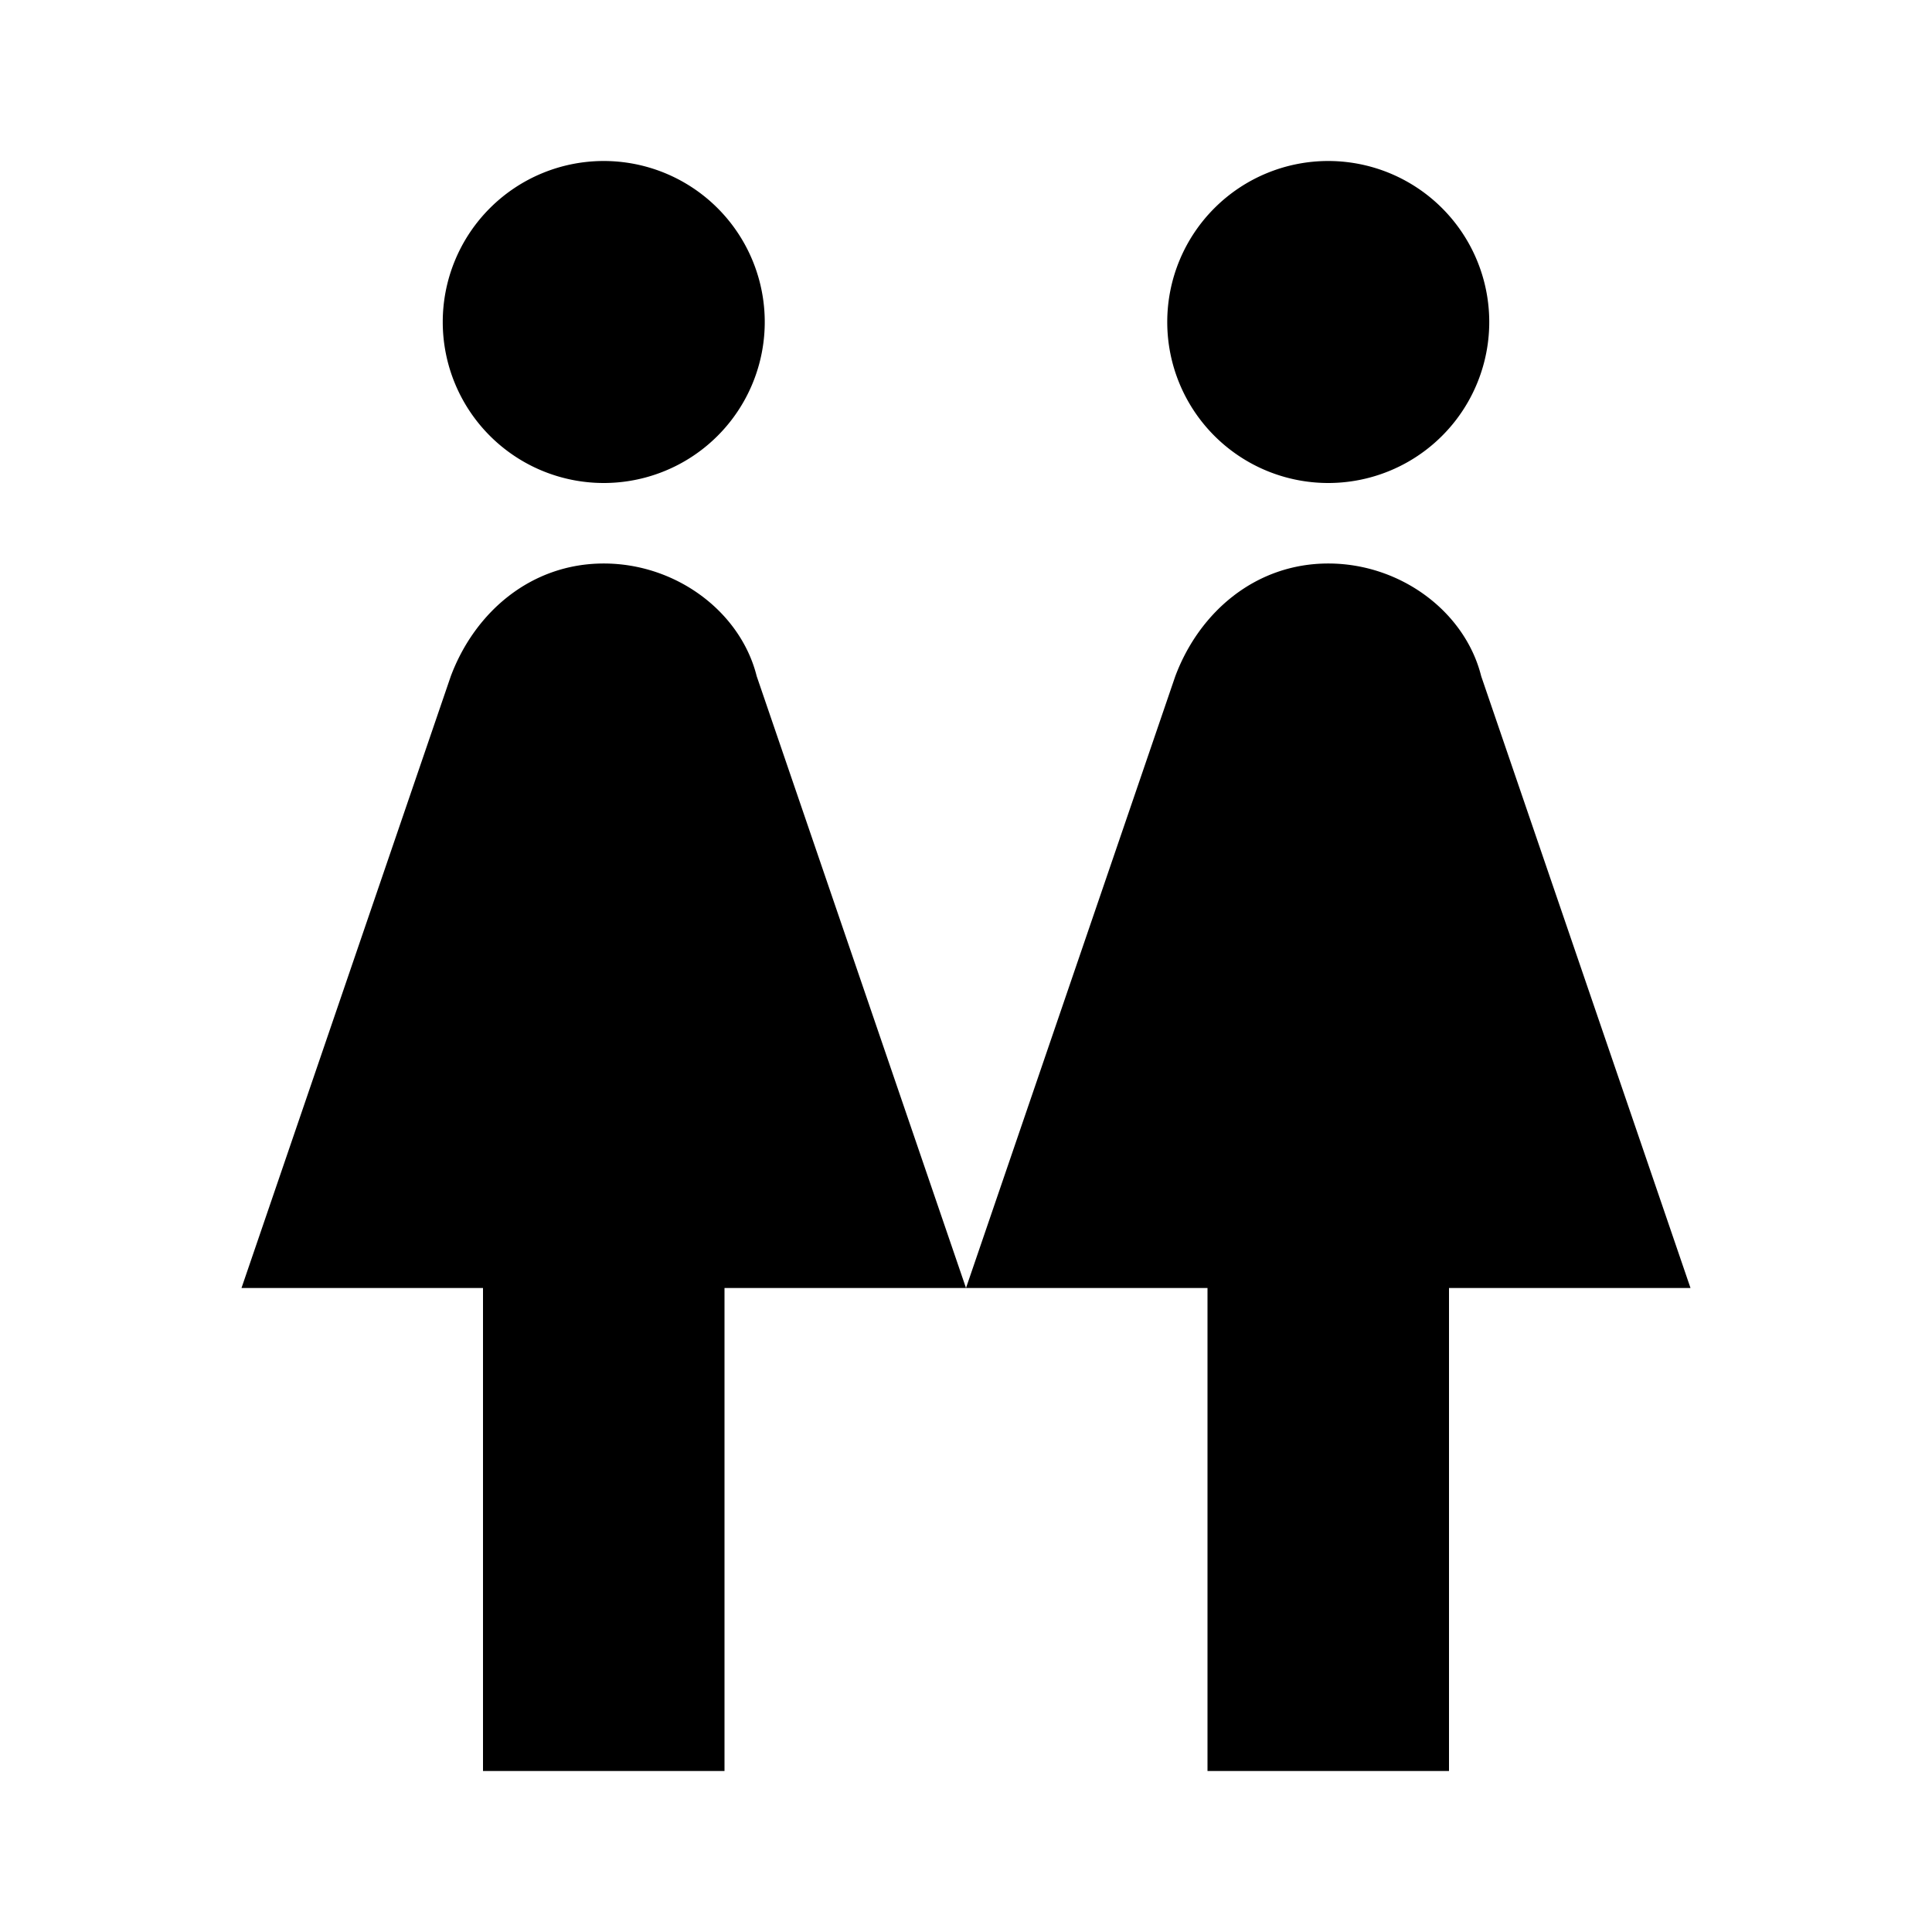 <svg height="24" viewBox="0 0 24 24" width="24" xmlns="http://www.w3.org/2000/svg"><path d="m7.5 2a2 2 0 0 1 2 2 2 2 0 0 1 -2 2 2 2 0 0 1 -2-2 2 2 0 0 1 2-2m-1.5 20v-6h-3l2.6-7.6c.3-.8 1-1.4 1.9-1.4s1.7.6 1.9 1.4l2.6 7.6 2.6-7.6c.3-.8 1-1.4 1.9-1.4s1.7.6 1.9 1.4l2.6 7.6h-3v6h-3v-6h-3-3v6zm10.5-20a2 2 0 0 1 2 2 2 2 0 0 1 -2 2 2 2 0 0 1 -2-2 2 2 0 0 1 2-2z"/></svg>